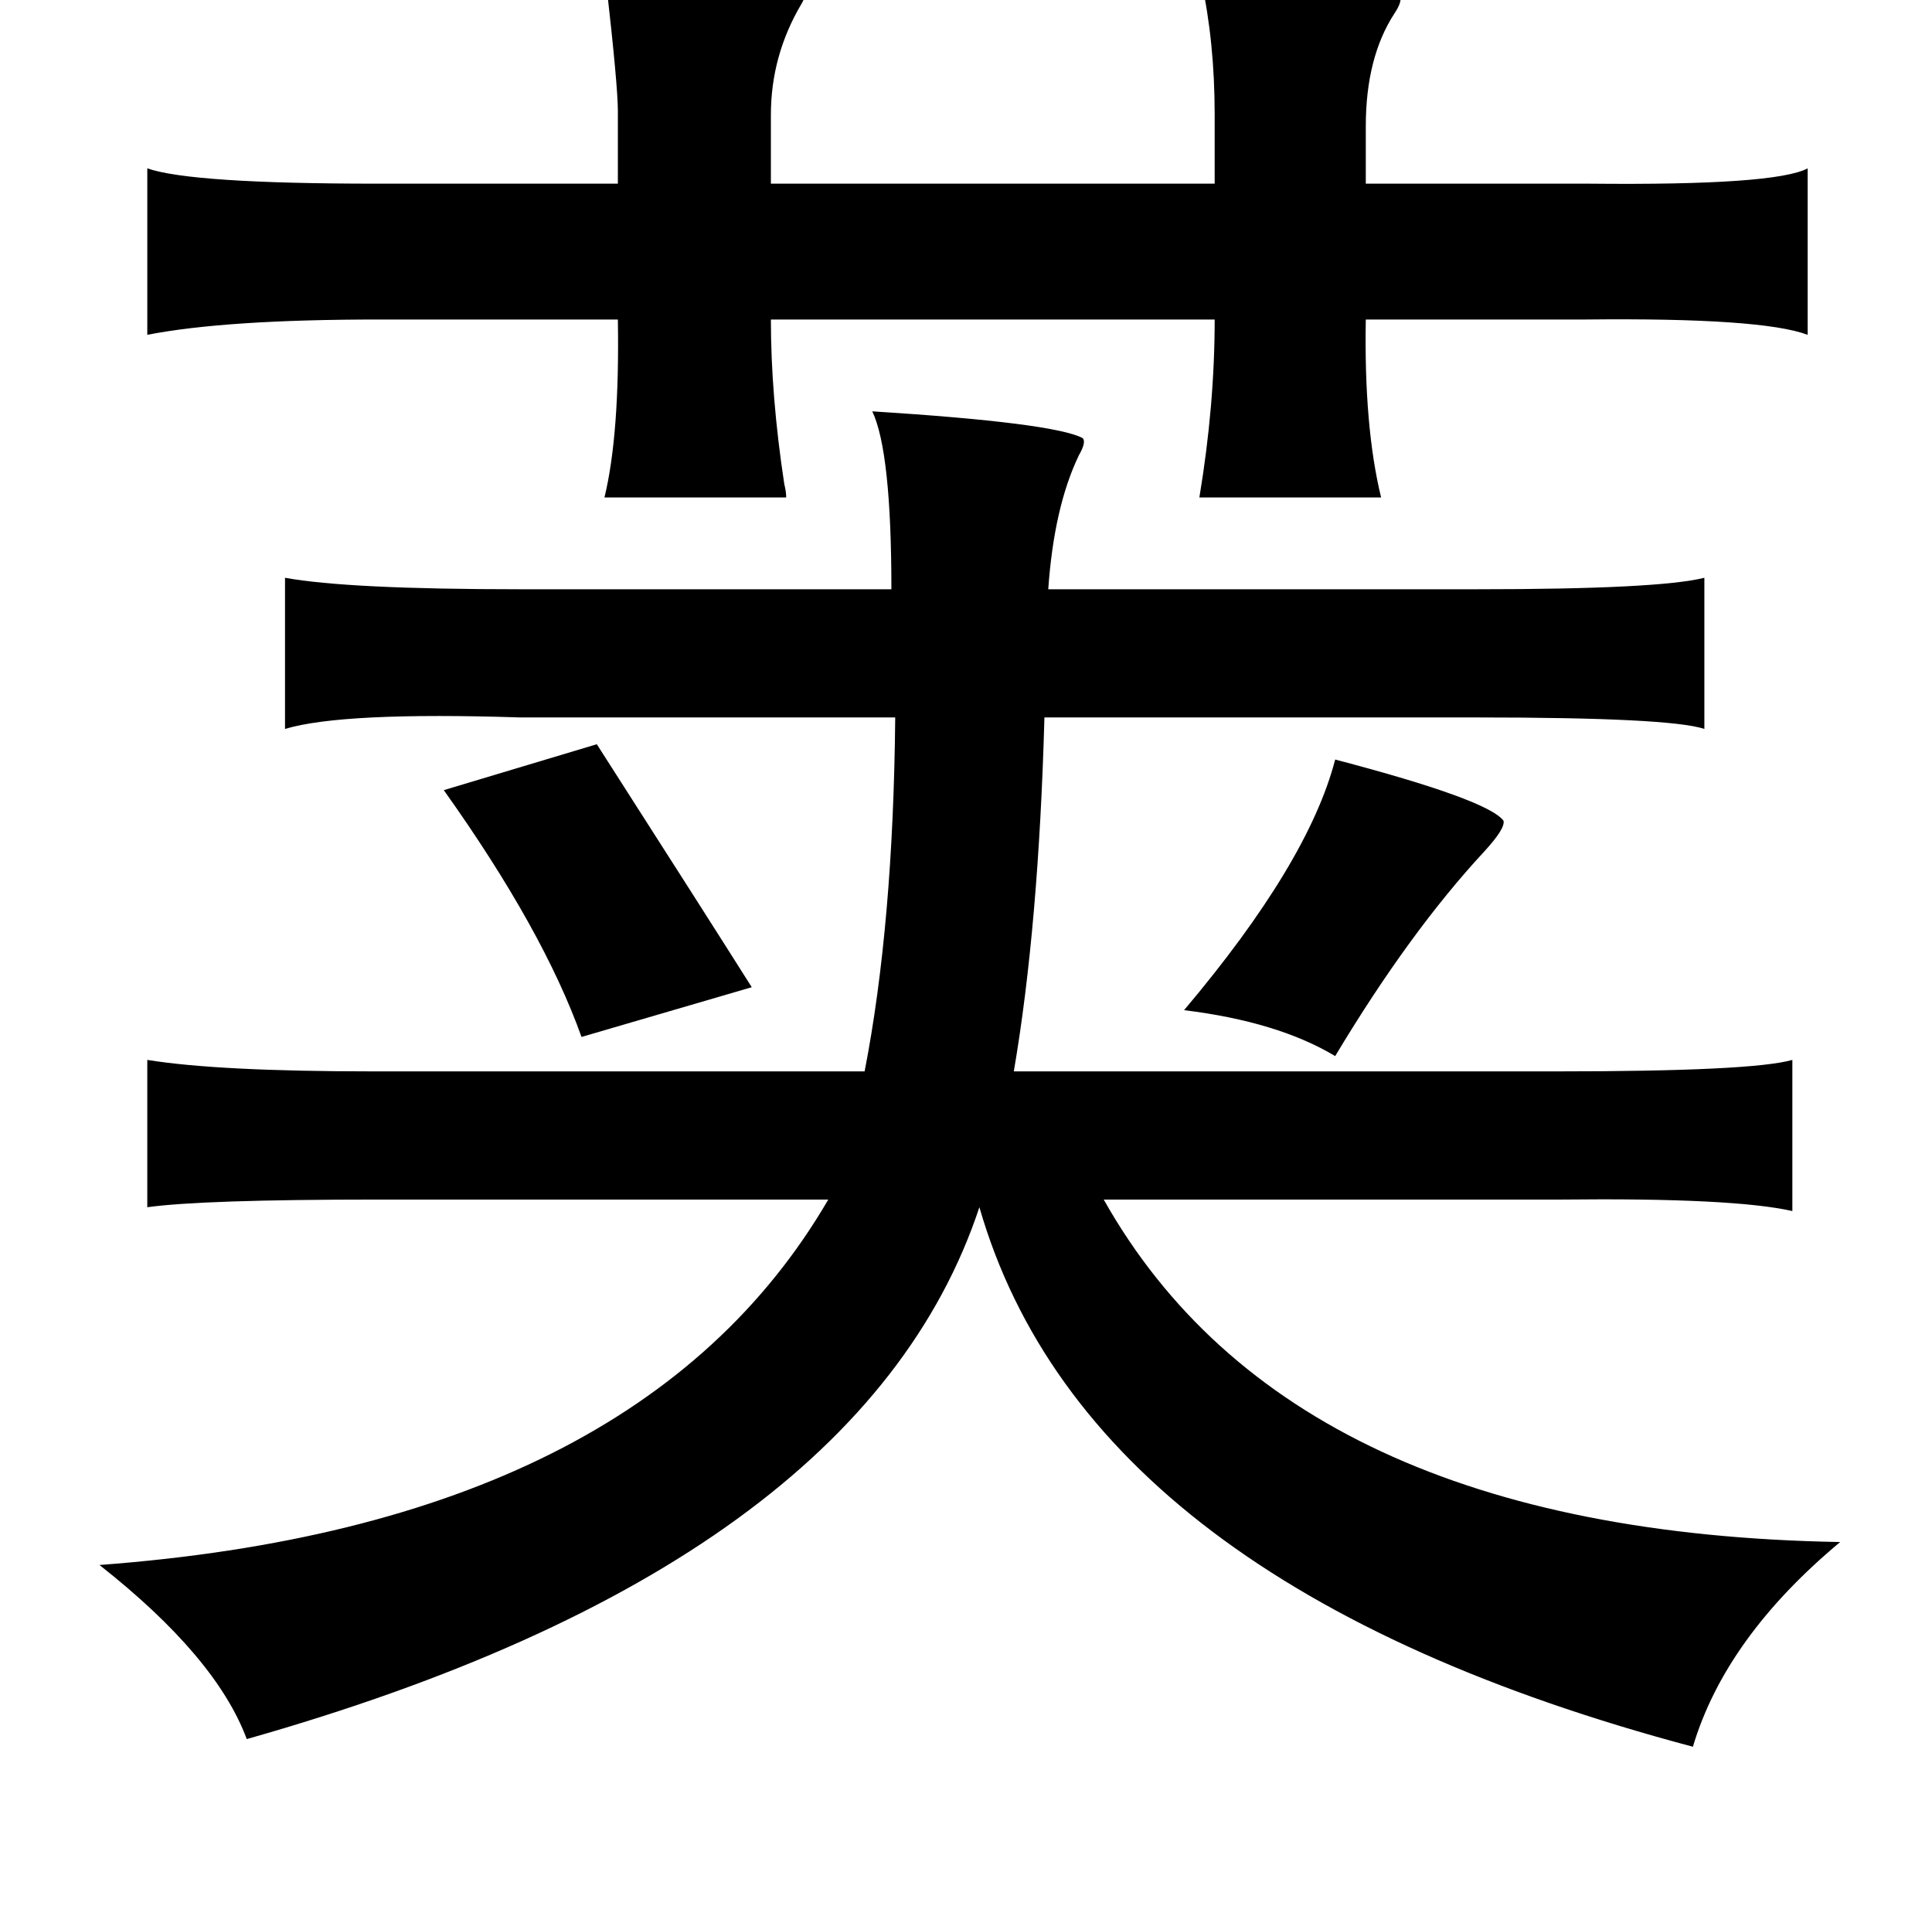 <?xml version="1.0" standalone="no"?>
<!DOCTYPE svg PUBLIC "-//W3C//DTD SVG 1.1//EN" "http://www.w3.org/Graphics/SVG/1.1/DTD/svg11.dtd" >
<svg xmlns="http://www.w3.org/2000/svg" xmlns:xlink="http://www.w3.org/1999/xlink" version="1.1" viewBox="-10 0 1010 1000">
   <path fill="currentColor"
d="M306 -19q101 7 105 11q3 1 -2 10q-16 27 -16 58v36h232v-36q0 -38 -7 -70q-1 -3 -1 -5q95 5 105 13q1 3 -3 9q-15 23 -15 59v30h117q97 1 114 -8v87q-24 -9 -116 -8h-115q-1 56 8 93h-95q8 -48 8 -93h-232q0 40 7 86q1 4 1 7h-95q8 -33 7 -93h-125q-80 0 -121 8v-87
q23 8 120 8h126v-38q0 -13 -6 -66q-1 -7 -1 -11zM446 215q95 6 110 14q2 2 -2 9q-13 27 -16 70h224q95 0 119 -6v79q-18 -6 -119 -6h-226q-3 109 -16 185h284q102 0 123 -6v79q-31 -7 -121 -6h-14h-225q98 174 385 179q-60 50 -77 107q-316 -84 -373 -282q-62 187 -383 278
q-16 -43 -77 -91q282 -21 381 -191h-236q-91 0 -120 4v-77q37 6 118 6h257q15 -77 16 -185h-196q-93 -3 -123 6v-79q33 6 123 6h194q0 -72 -10 -93zM302 389q57 89 81 127l-89 26q-20 -56 -72 -129zM688 397q80 21 88 32q1 4 -10 16q-39 42 -78 107q-30 -18 -79 -24
q65 -77 79 -131z" />
</svg>
